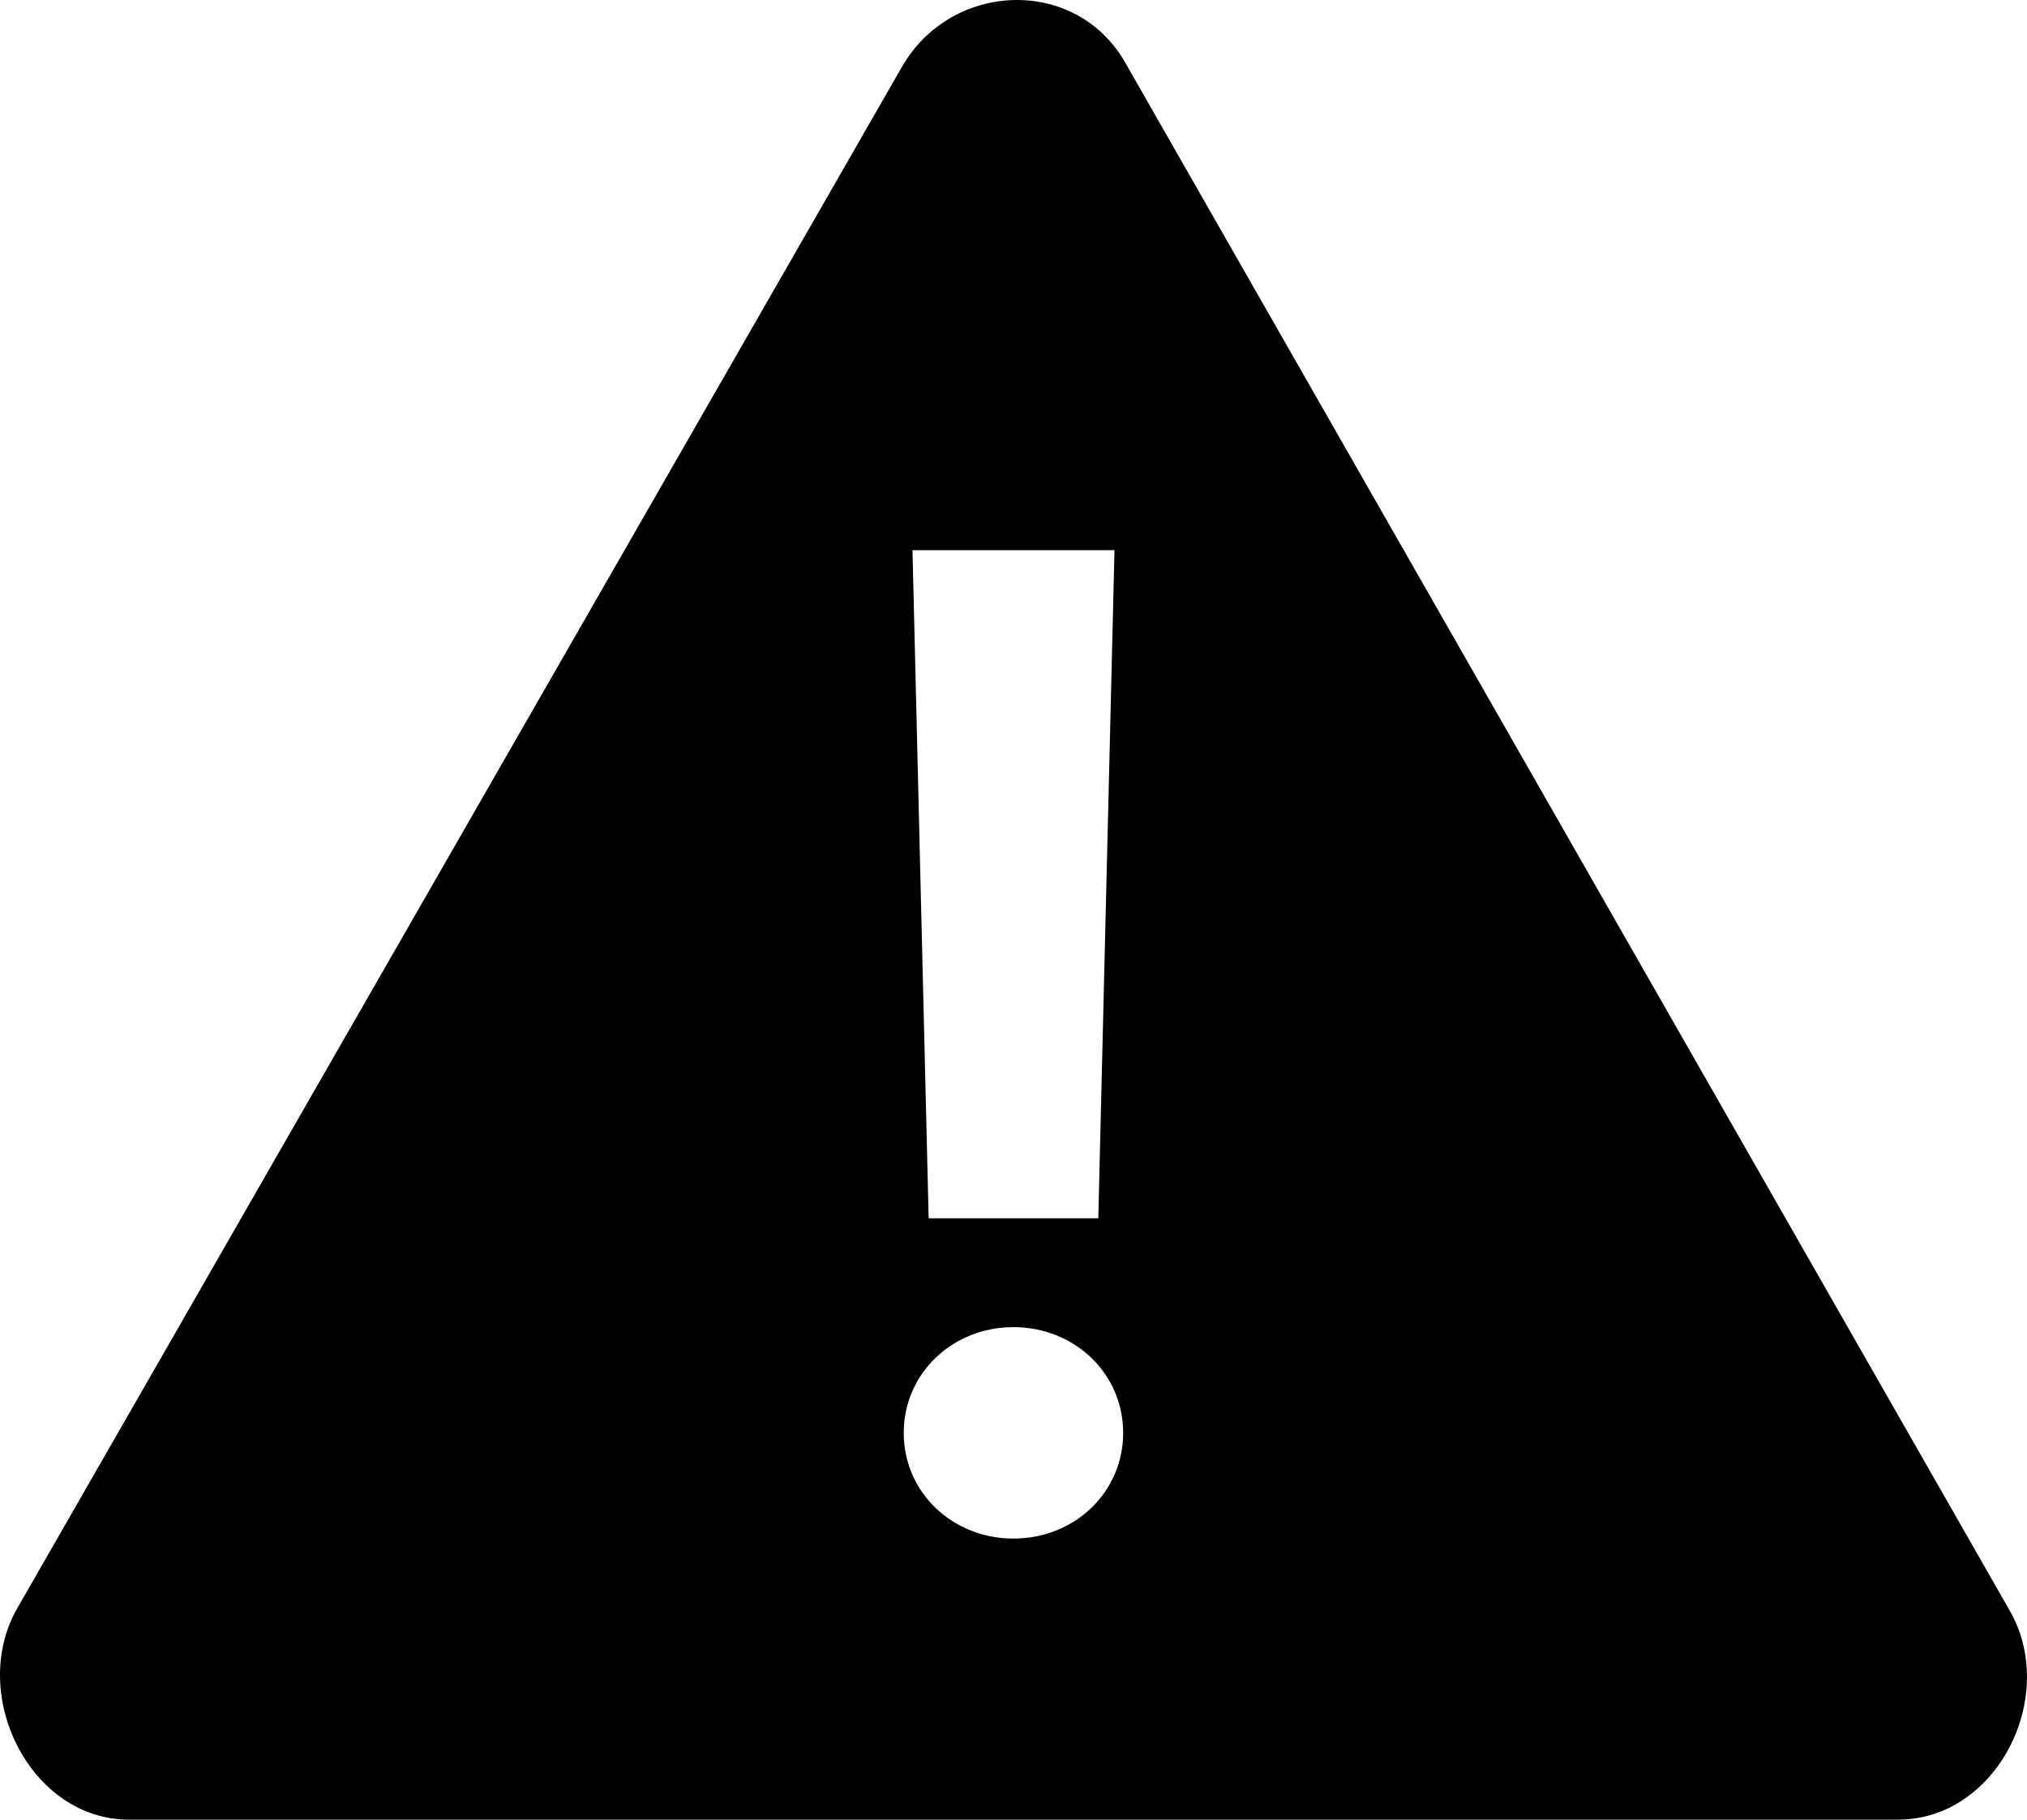 <svg xmlns="http://www.w3.org/2000/svg" width="445.519" height="400.003" viewBox="0 0 445.519 400.003">
	<path d="M441.678 353.972L247.251 13.642c-10.887-18.862-38.118-17.829-48.998 1.026L3.833 353.469C-7.054 372.332 6.544 400 28.332 400h388.847C438.952 400 452.579 372.848 441.678 353.972M244.956 120.939l-3.558 146.871h-37.286l-3.558-146.871H244.956zM222.752 338.208c-13.469 0-24.119-10.199-24.119-23.237 0-13.01 10.65-23.236 24.119-23.236s24.111 10.227 24.111 23.236C246.863 328.009 236.221 338.208 222.752 338.208"/>
</svg>
